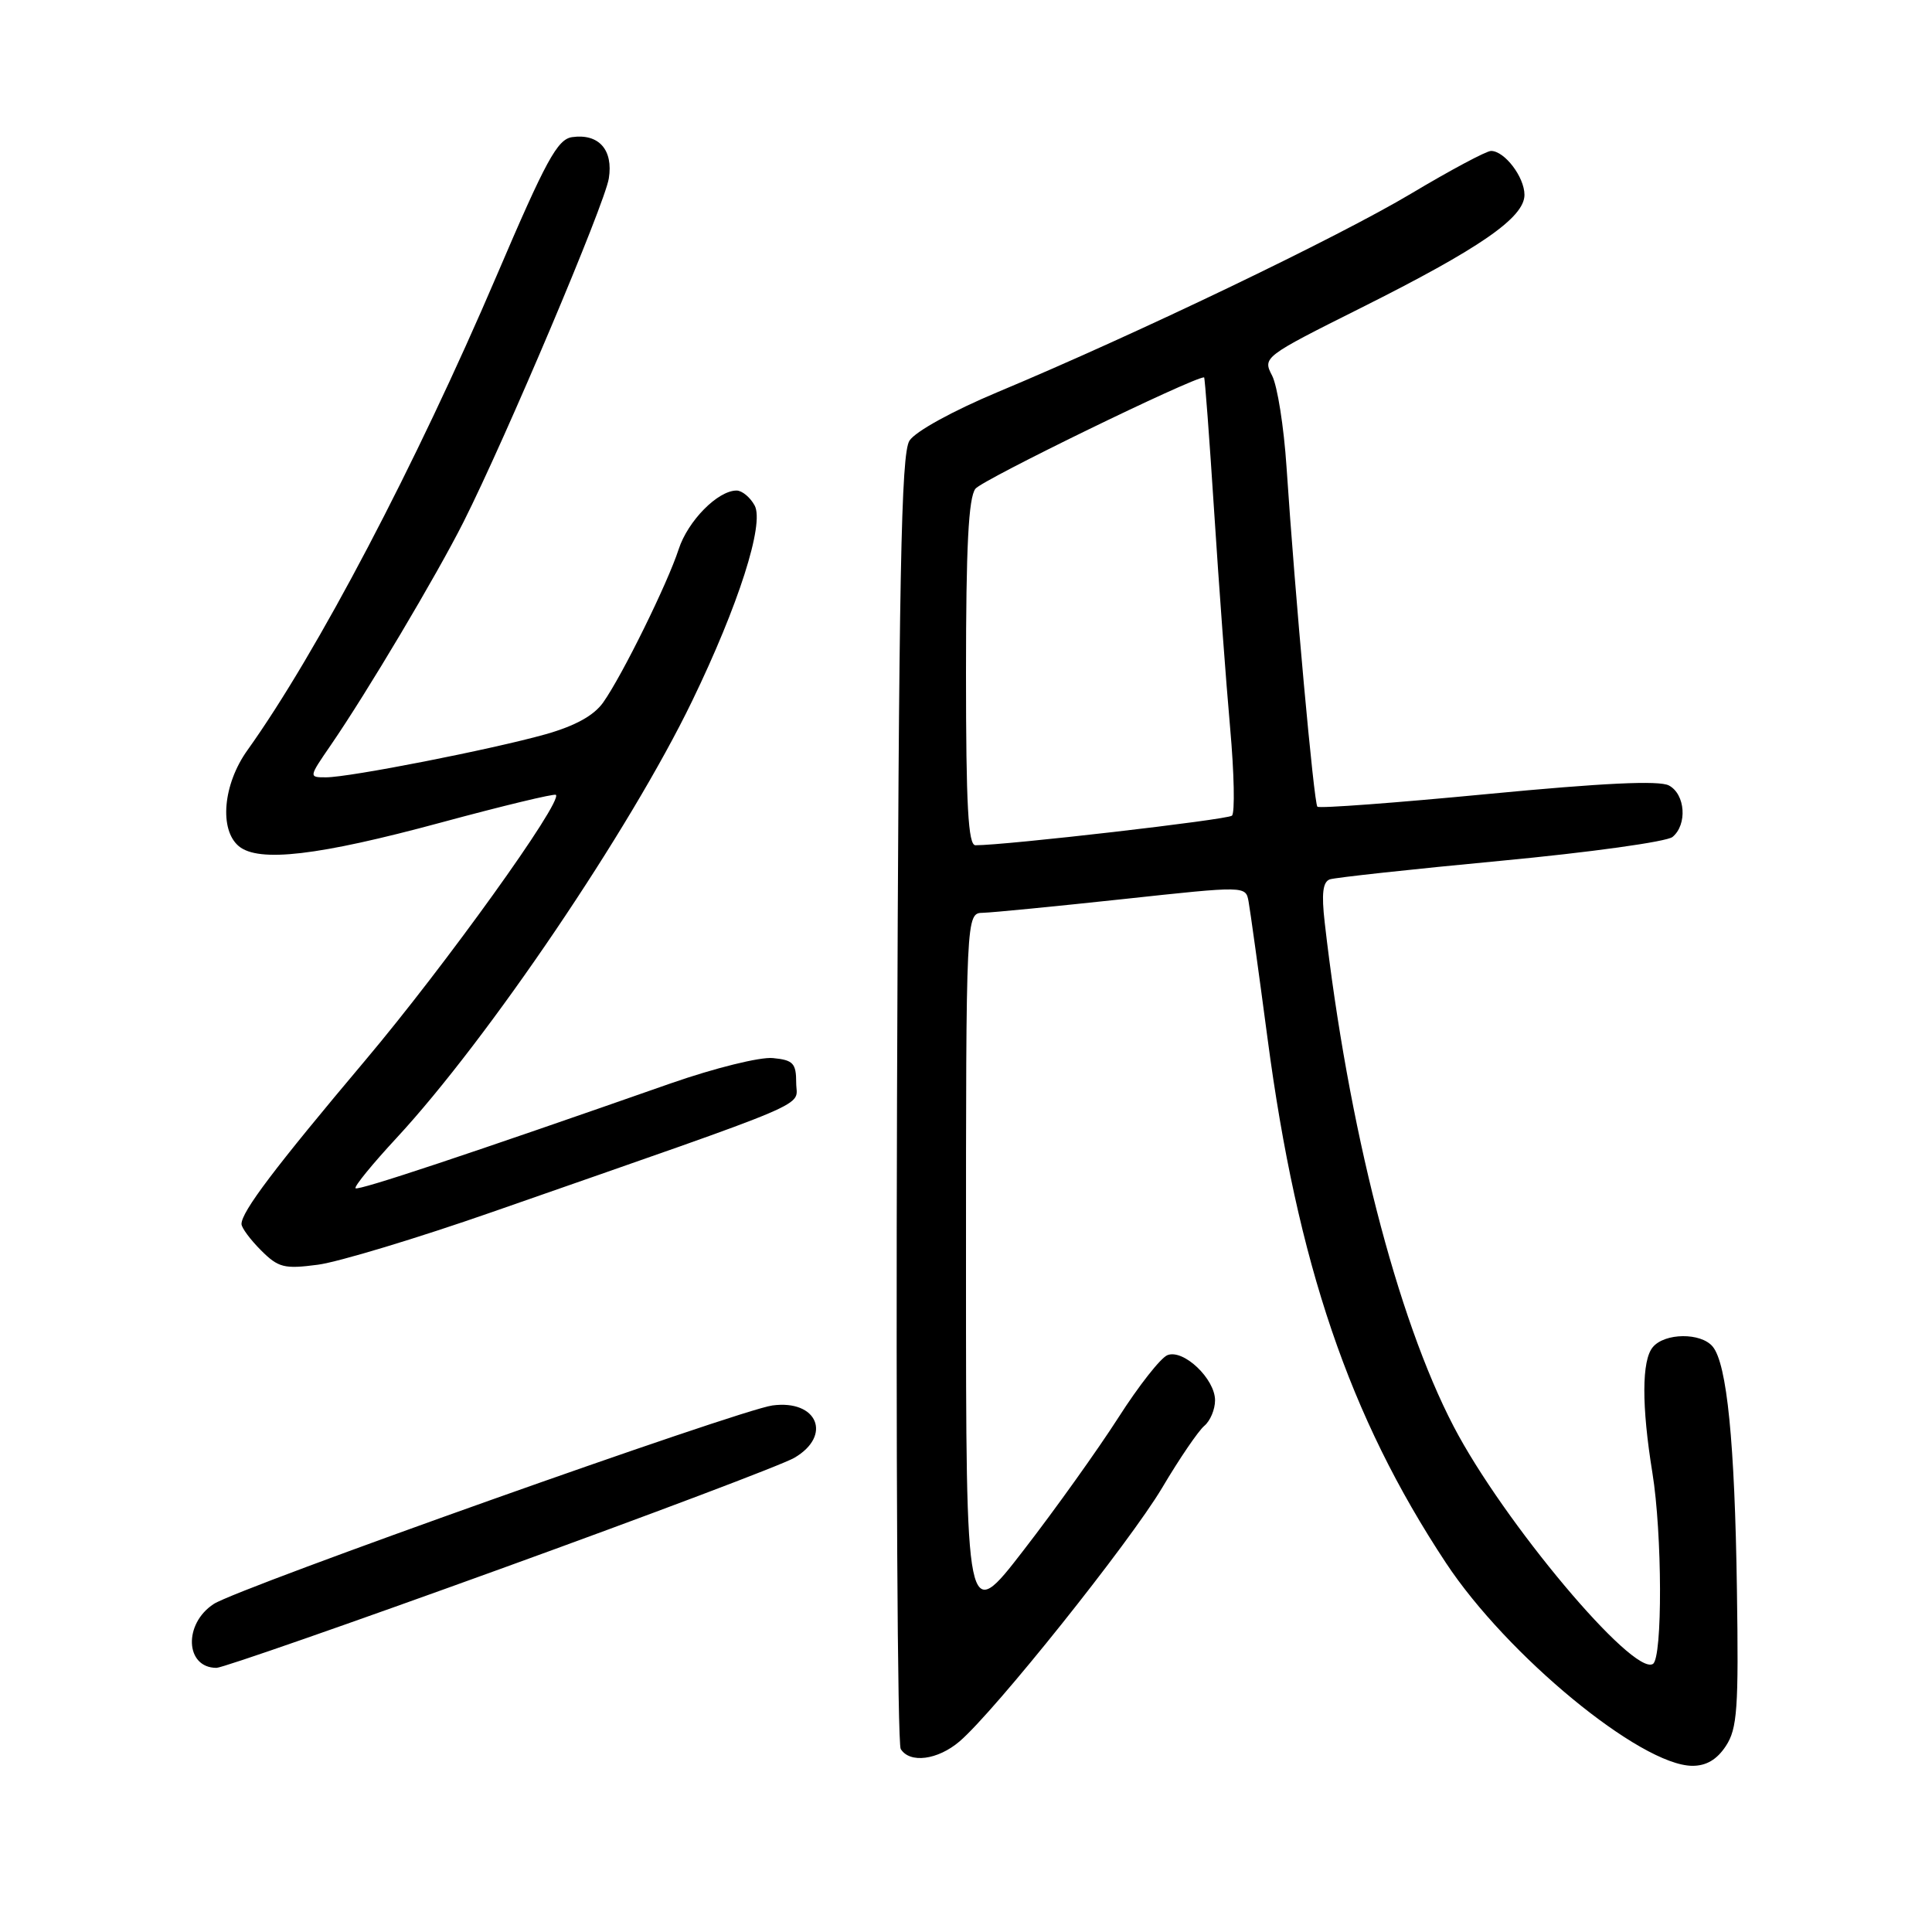 <?xml version="1.0" encoding="UTF-8" standalone="no"?>
<!DOCTYPE svg PUBLIC "-//W3C//DTD SVG 1.1//EN" "http://www.w3.org/Graphics/SVG/1.1/DTD/svg11.dtd" >
<svg xmlns="http://www.w3.org/2000/svg" xmlns:xlink="http://www.w3.org/1999/xlink" version="1.1" viewBox="0 0 256 256">
 <g >
 <path fill="currentColor"
d=" M 228.69 231.35 C 230.20 229.05 230.39 226.39 230.15 210.60 C 229.87 191.09 228.83 180.70 226.94 178.43 C 225.38 176.55 220.58 176.60 219.00 178.51 C 217.53 180.27 217.51 186.27 218.95 195.15 C 220.26 203.21 220.31 219.69 219.02 220.48 C 216.39 222.12 199.16 201.59 192.61 189.00 C 185.09 174.57 178.62 149.28 175.53 122.23 C 175.09 118.40 175.28 116.85 176.21 116.52 C 176.92 116.28 187.12 115.17 198.87 114.06 C 210.63 112.95 220.87 111.53 221.62 110.90 C 223.60 109.26 223.32 105.24 221.14 104.08 C 219.86 103.39 212.38 103.75 197.14 105.21 C 184.97 106.38 174.80 107.14 174.56 106.89 C 174.10 106.43 171.60 78.91 170.47 61.86 C 170.12 56.56 169.26 51.12 168.56 49.77 C 167.30 47.35 167.42 47.26 180.39 40.77 C 196.11 32.90 202.00 28.83 202.00 25.82 C 202.00 23.46 199.36 20.00 197.57 20.00 C 196.95 20.00 192.18 22.55 186.97 25.66 C 177.27 31.45 150.59 44.26 132.18 51.96 C 126.24 54.45 121.29 57.17 120.51 58.39 C 119.40 60.11 119.10 76.01 118.86 145.50 C 118.71 192.26 118.92 231.07 119.35 231.75 C 120.55 233.69 124.24 233.22 127.14 230.75 C 131.79 226.78 149.67 204.40 153.99 197.14 C 156.28 193.27 158.80 189.58 159.58 188.93 C 160.36 188.28 161.00 186.76 161.00 185.55 C 161.00 182.71 156.83 178.74 154.70 179.56 C 153.81 179.90 150.88 183.63 148.19 187.84 C 145.49 192.05 139.85 199.96 135.64 205.40 C 128.00 215.30 128.00 215.30 128.00 168.15 C 128.00 121.00 128.00 121.00 130.25 120.95 C 131.49 120.92 139.83 120.10 148.78 119.14 C 165.06 117.38 165.06 117.38 165.44 119.44 C 165.65 120.57 166.78 128.73 167.95 137.56 C 171.90 167.43 178.80 187.74 191.60 207.10 C 199.70 219.36 217.37 233.92 224.23 233.98 C 226.09 233.99 227.50 233.16 228.69 231.35 Z  M 66.31 207.89 C 86.22 200.68 103.74 194.06 105.25 193.17 C 110.31 190.22 108.31 185.43 102.35 186.23 C 97.95 186.82 31.63 210.39 28.33 212.53 C 24.28 215.16 24.53 221.00 28.69 221.00 C 29.48 221.00 46.41 215.10 66.31 207.89 Z  M 65.31 160.57 C 109.07 145.29 105.50 146.81 105.50 143.48 C 105.50 140.88 105.10 140.46 102.41 140.20 C 100.71 140.03 94.67 141.53 88.91 143.54 C 62.08 152.94 47.47 157.80 47.11 157.45 C 46.90 157.23 49.35 154.23 52.55 150.78 C 64.67 137.69 83.49 109.89 91.71 92.89 C 97.86 80.19 101.30 69.43 100.00 66.99 C 99.41 65.90 98.33 65.00 97.60 65.00 C 95.11 65.00 91.15 69.02 89.93 72.77 C 88.47 77.28 82.45 89.51 79.93 93.07 C 78.71 94.81 76.22 96.18 72.31 97.29 C 65.16 99.30 46.33 103.00 43.20 103.00 C 40.90 103.00 40.90 103.00 43.82 98.75 C 48.63 91.75 57.83 76.28 61.42 69.16 C 67.04 57.99 80.11 27.10 80.67 23.65 C 81.28 19.86 79.35 17.67 75.81 18.17 C 73.86 18.45 72.34 21.24 65.82 36.50 C 55.09 61.59 42.03 86.47 32.79 99.40 C 29.55 103.92 29.02 109.94 31.65 112.13 C 34.29 114.31 42.18 113.39 58.40 109.00 C 66.60 106.78 73.46 105.13 73.66 105.32 C 74.57 106.24 58.98 127.95 48.40 140.50 C 36.40 154.74 32.00 160.56 32.00 162.19 C 32.00 162.68 33.16 164.25 34.57 165.66 C 36.89 167.98 37.65 168.17 42.14 167.58 C 44.88 167.21 55.31 164.06 65.31 160.57 Z  M 128.00 89.19 C 128.00 72.48 128.33 65.95 129.25 64.76 C 130.15 63.58 158.04 50.00 159.55 50.00 C 159.65 50.00 160.25 57.99 160.88 67.75 C 161.51 77.51 162.46 90.43 163.00 96.46 C 163.54 102.49 163.64 107.72 163.24 108.08 C 162.62 108.62 133.25 112.01 129.25 112.00 C 128.29 112.00 128.00 106.77 128.00 89.19 Z "/>
</g>
</svg>